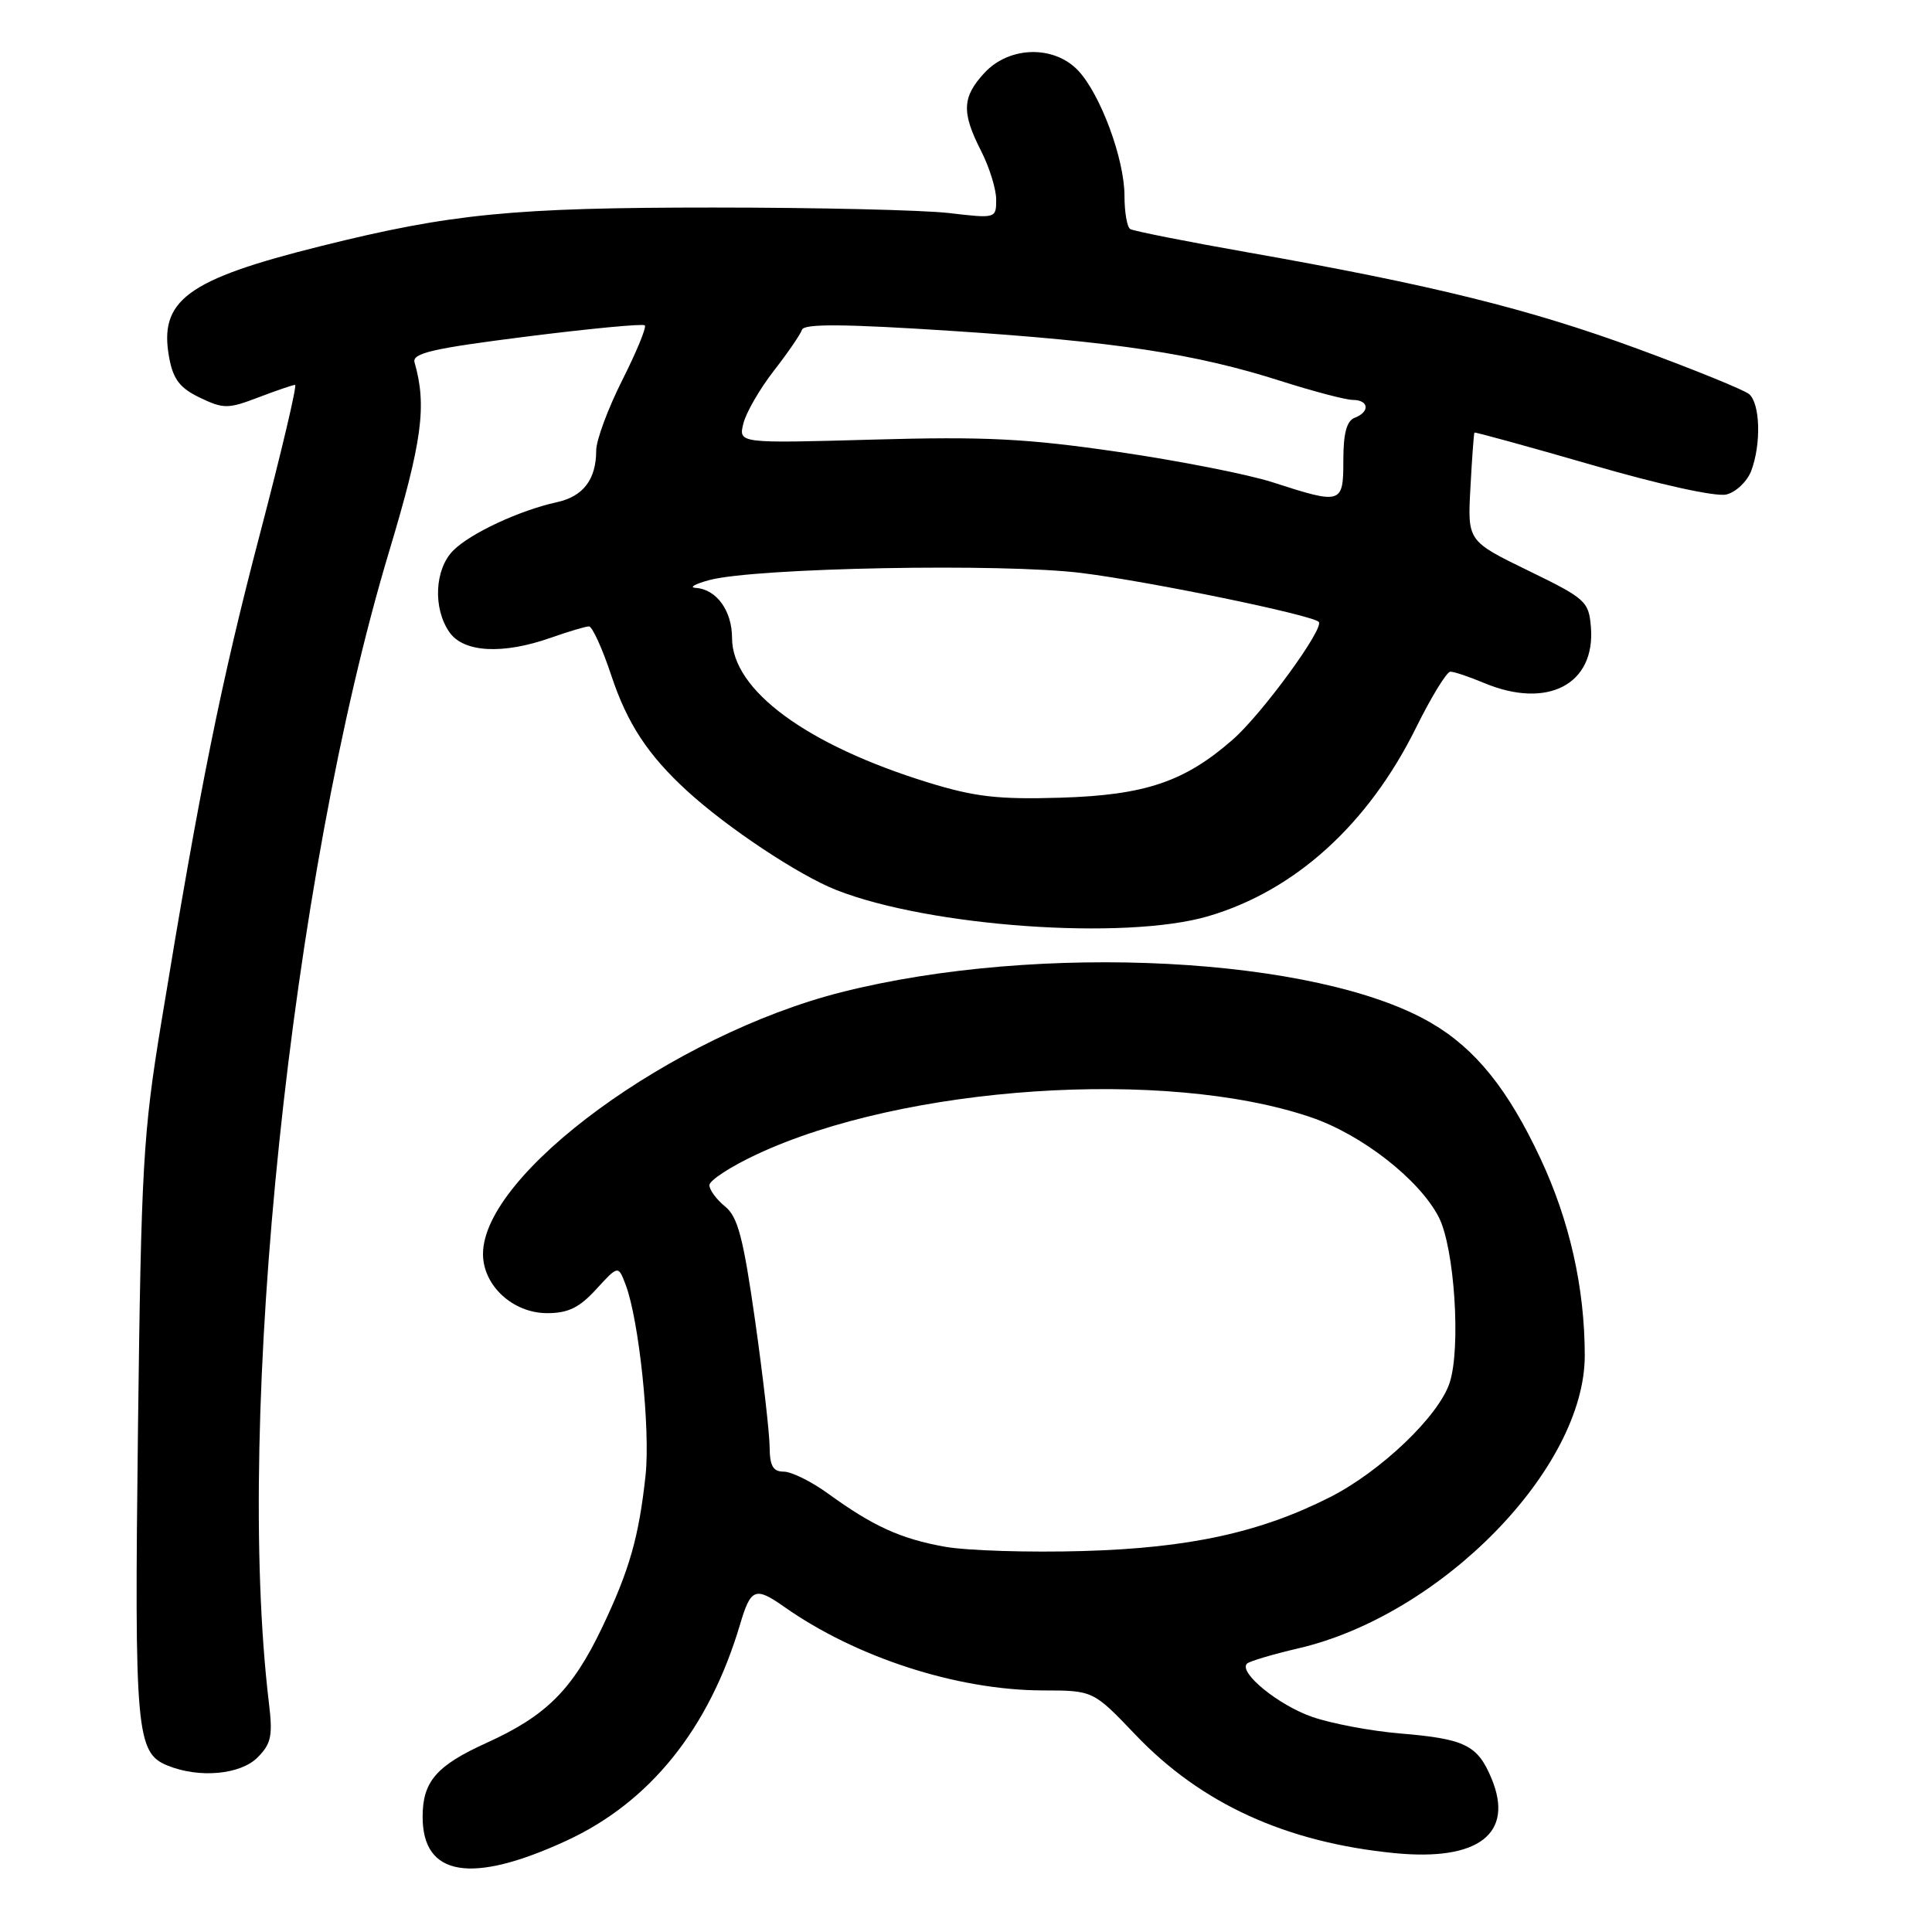<?xml version="1.0" encoding="UTF-8" standalone="no"?>
<!DOCTYPE svg PUBLIC "-//W3C//DTD SVG 1.1//EN" "http://www.w3.org/Graphics/SVG/1.1/DTD/svg11.dtd" >
<svg xmlns="http://www.w3.org/2000/svg" xmlns:xlink="http://www.w3.org/1999/xlink" version="1.1" viewBox="0 0 256 256">
 <g >
 <path fill="currentColor"
d=" M 75.04 243.91 C 86.13 238.80 93.96 229.05 98.06 215.25 C 99.47 210.47 100.08 210.22 103.85 212.87 C 113.41 219.62 126.81 223.96 138.18 223.99 C 144.86 224.00 144.86 224.00 150.47 229.88 C 159.18 239.01 170.39 244.13 184.80 245.55 C 195.91 246.64 200.68 242.96 197.63 235.65 C 195.78 231.22 194.12 230.41 185.50 229.69 C 181.65 229.37 176.42 228.38 173.88 227.50 C 169.40 225.95 164.07 221.60 165.23 220.44 C 165.54 220.13 168.61 219.21 172.06 218.41 C 191.02 213.99 210.01 194.55 209.99 179.59 C 209.98 170.62 207.98 161.76 204.12 153.51 C 199.80 144.29 195.49 138.95 189.61 135.53 C 174.57 126.75 137.64 124.84 111.46 131.48 C 89.16 137.14 64.00 155.53 64.00 166.16 C 64.00 170.35 67.96 174.00 72.51 174.00 C 75.28 174.00 76.78 173.27 79.01 170.82 C 81.92 167.65 81.92 167.65 82.90 170.23 C 84.68 174.92 86.19 189.40 85.54 195.50 C 84.65 203.70 83.41 208.04 79.77 215.68 C 75.84 223.90 72.38 227.36 64.47 230.94 C 57.82 233.96 56.00 236.06 56.00 240.74 C 56.00 248.64 62.46 249.71 75.04 243.91 Z  M 34.12 232.88 C 35.94 231.06 36.16 230.00 35.63 225.63 C 31.09 187.69 38.51 116.52 51.55 73.11 C 55.95 58.46 56.58 53.77 54.93 48.02 C 54.58 46.80 57.32 46.17 69.75 44.60 C 78.14 43.54 85.20 42.87 85.44 43.11 C 85.69 43.36 84.34 46.63 82.44 50.40 C 80.55 54.16 79.00 58.34 79.00 59.69 C 79.00 63.52 77.29 65.78 73.80 66.54 C 68.83 67.63 62.34 70.66 60.06 72.94 C 57.59 75.41 57.34 80.62 59.56 83.78 C 61.44 86.47 66.63 86.75 73.00 84.50 C 75.34 83.68 77.61 83.00 78.04 83.00 C 78.48 83.00 79.82 85.94 81.01 89.53 C 83.12 95.88 85.85 100.03 91.00 104.76 C 96.36 109.68 105.79 115.94 110.81 117.93 C 123.18 122.80 149.06 124.63 160.07 121.41 C 171.59 118.04 181.31 109.23 187.65 96.39 C 189.66 92.33 191.70 89.00 192.18 89.00 C 192.67 89.00 194.68 89.67 196.65 90.50 C 205.08 94.02 211.44 90.67 210.80 83.05 C 210.52 79.68 210.09 79.30 202.48 75.60 C 194.45 71.69 194.45 71.69 194.84 64.60 C 195.05 60.69 195.29 57.42 195.37 57.32 C 195.45 57.23 202.48 59.16 210.99 61.62 C 220.04 64.25 227.41 65.86 228.76 65.52 C 230.03 65.21 231.50 63.80 232.04 62.41 C 233.39 58.85 233.24 53.44 231.75 52.21 C 231.06 51.65 224.43 48.95 217.00 46.22 C 202.67 40.95 189.83 37.77 165.51 33.47 C 157.27 32.02 150.18 30.61 149.76 30.35 C 149.34 30.09 149.00 28.11 149.00 25.95 C 149.00 21.09 145.83 12.51 142.87 9.36 C 139.67 5.96 133.74 6.10 130.45 9.65 C 127.48 12.86 127.39 14.88 130.00 20.00 C 131.10 22.16 132.00 25.06 132.00 26.44 C 132.00 28.95 131.96 28.96 125.75 28.23 C 122.31 27.83 108.25 27.50 94.50 27.50 C 67.99 27.50 59.76 28.31 42.56 32.60 C 24.72 37.04 20.99 39.80 22.43 47.46 C 22.96 50.28 23.86 51.44 26.50 52.70 C 29.62 54.19 30.22 54.19 34.23 52.66 C 36.61 51.75 38.81 51.00 39.10 51.00 C 39.39 51.00 37.29 59.89 34.44 70.76 C 29.31 90.30 26.48 104.32 21.37 135.50 C 18.95 150.24 18.71 154.49 18.28 189.50 C 17.80 229.60 18.04 232.28 22.24 233.96 C 26.42 235.65 31.85 235.15 34.12 232.88 Z  M 125.20 204.95 C 119.35 203.90 115.69 202.24 109.70 197.89 C 107.50 196.30 104.87 195.00 103.85 195.00 C 102.43 195.00 102.00 194.24 101.98 191.75 C 101.97 189.96 101.11 182.43 100.06 175.02 C 98.49 164.00 97.77 161.23 96.07 159.86 C 94.93 158.93 94.00 157.67 94.00 157.04 C 94.00 156.41 96.81 154.58 100.25 152.97 C 119.78 143.83 154.47 141.50 173.69 148.04 C 180.44 150.33 188.06 156.28 190.64 161.27 C 192.73 165.31 193.60 178.64 192.08 183.24 C 190.63 187.65 182.96 194.97 176.22 198.39 C 166.99 203.06 157.59 205.12 143.50 205.52 C 136.35 205.73 128.12 205.47 125.20 204.95 Z  M 123.00 103.69 C 106.86 98.71 97.00 91.44 97.00 84.54 C 97.00 80.92 94.93 78.07 92.18 77.90 C 91.26 77.84 92.08 77.38 94.00 76.86 C 100.12 75.23 132.89 74.61 143.35 75.93 C 152.52 77.08 173.81 81.48 174.74 82.40 C 175.54 83.21 167.24 94.58 163.38 97.97 C 156.98 103.59 151.75 105.36 140.50 105.70 C 132.29 105.95 129.16 105.59 123.00 103.69 Z  M 168.61 63.90 C 165.36 62.85 156.14 61.04 148.11 59.87 C 135.96 58.10 130.50 57.83 115.67 58.25 C 97.85 58.75 97.85 58.75 98.50 56.12 C 98.85 54.68 100.67 51.54 102.52 49.15 C 104.38 46.76 106.07 44.30 106.27 43.69 C 106.54 42.88 111.87 42.92 126.00 43.84 C 147.85 45.27 158.39 46.87 169.70 50.48 C 173.99 51.85 178.29 52.98 179.25 52.99 C 181.39 53.00 181.56 54.57 179.50 55.36 C 178.44 55.77 178.00 57.42 178.00 60.97 C 178.00 66.81 177.80 66.87 168.61 63.90 Z "/>
</g>
</svg>